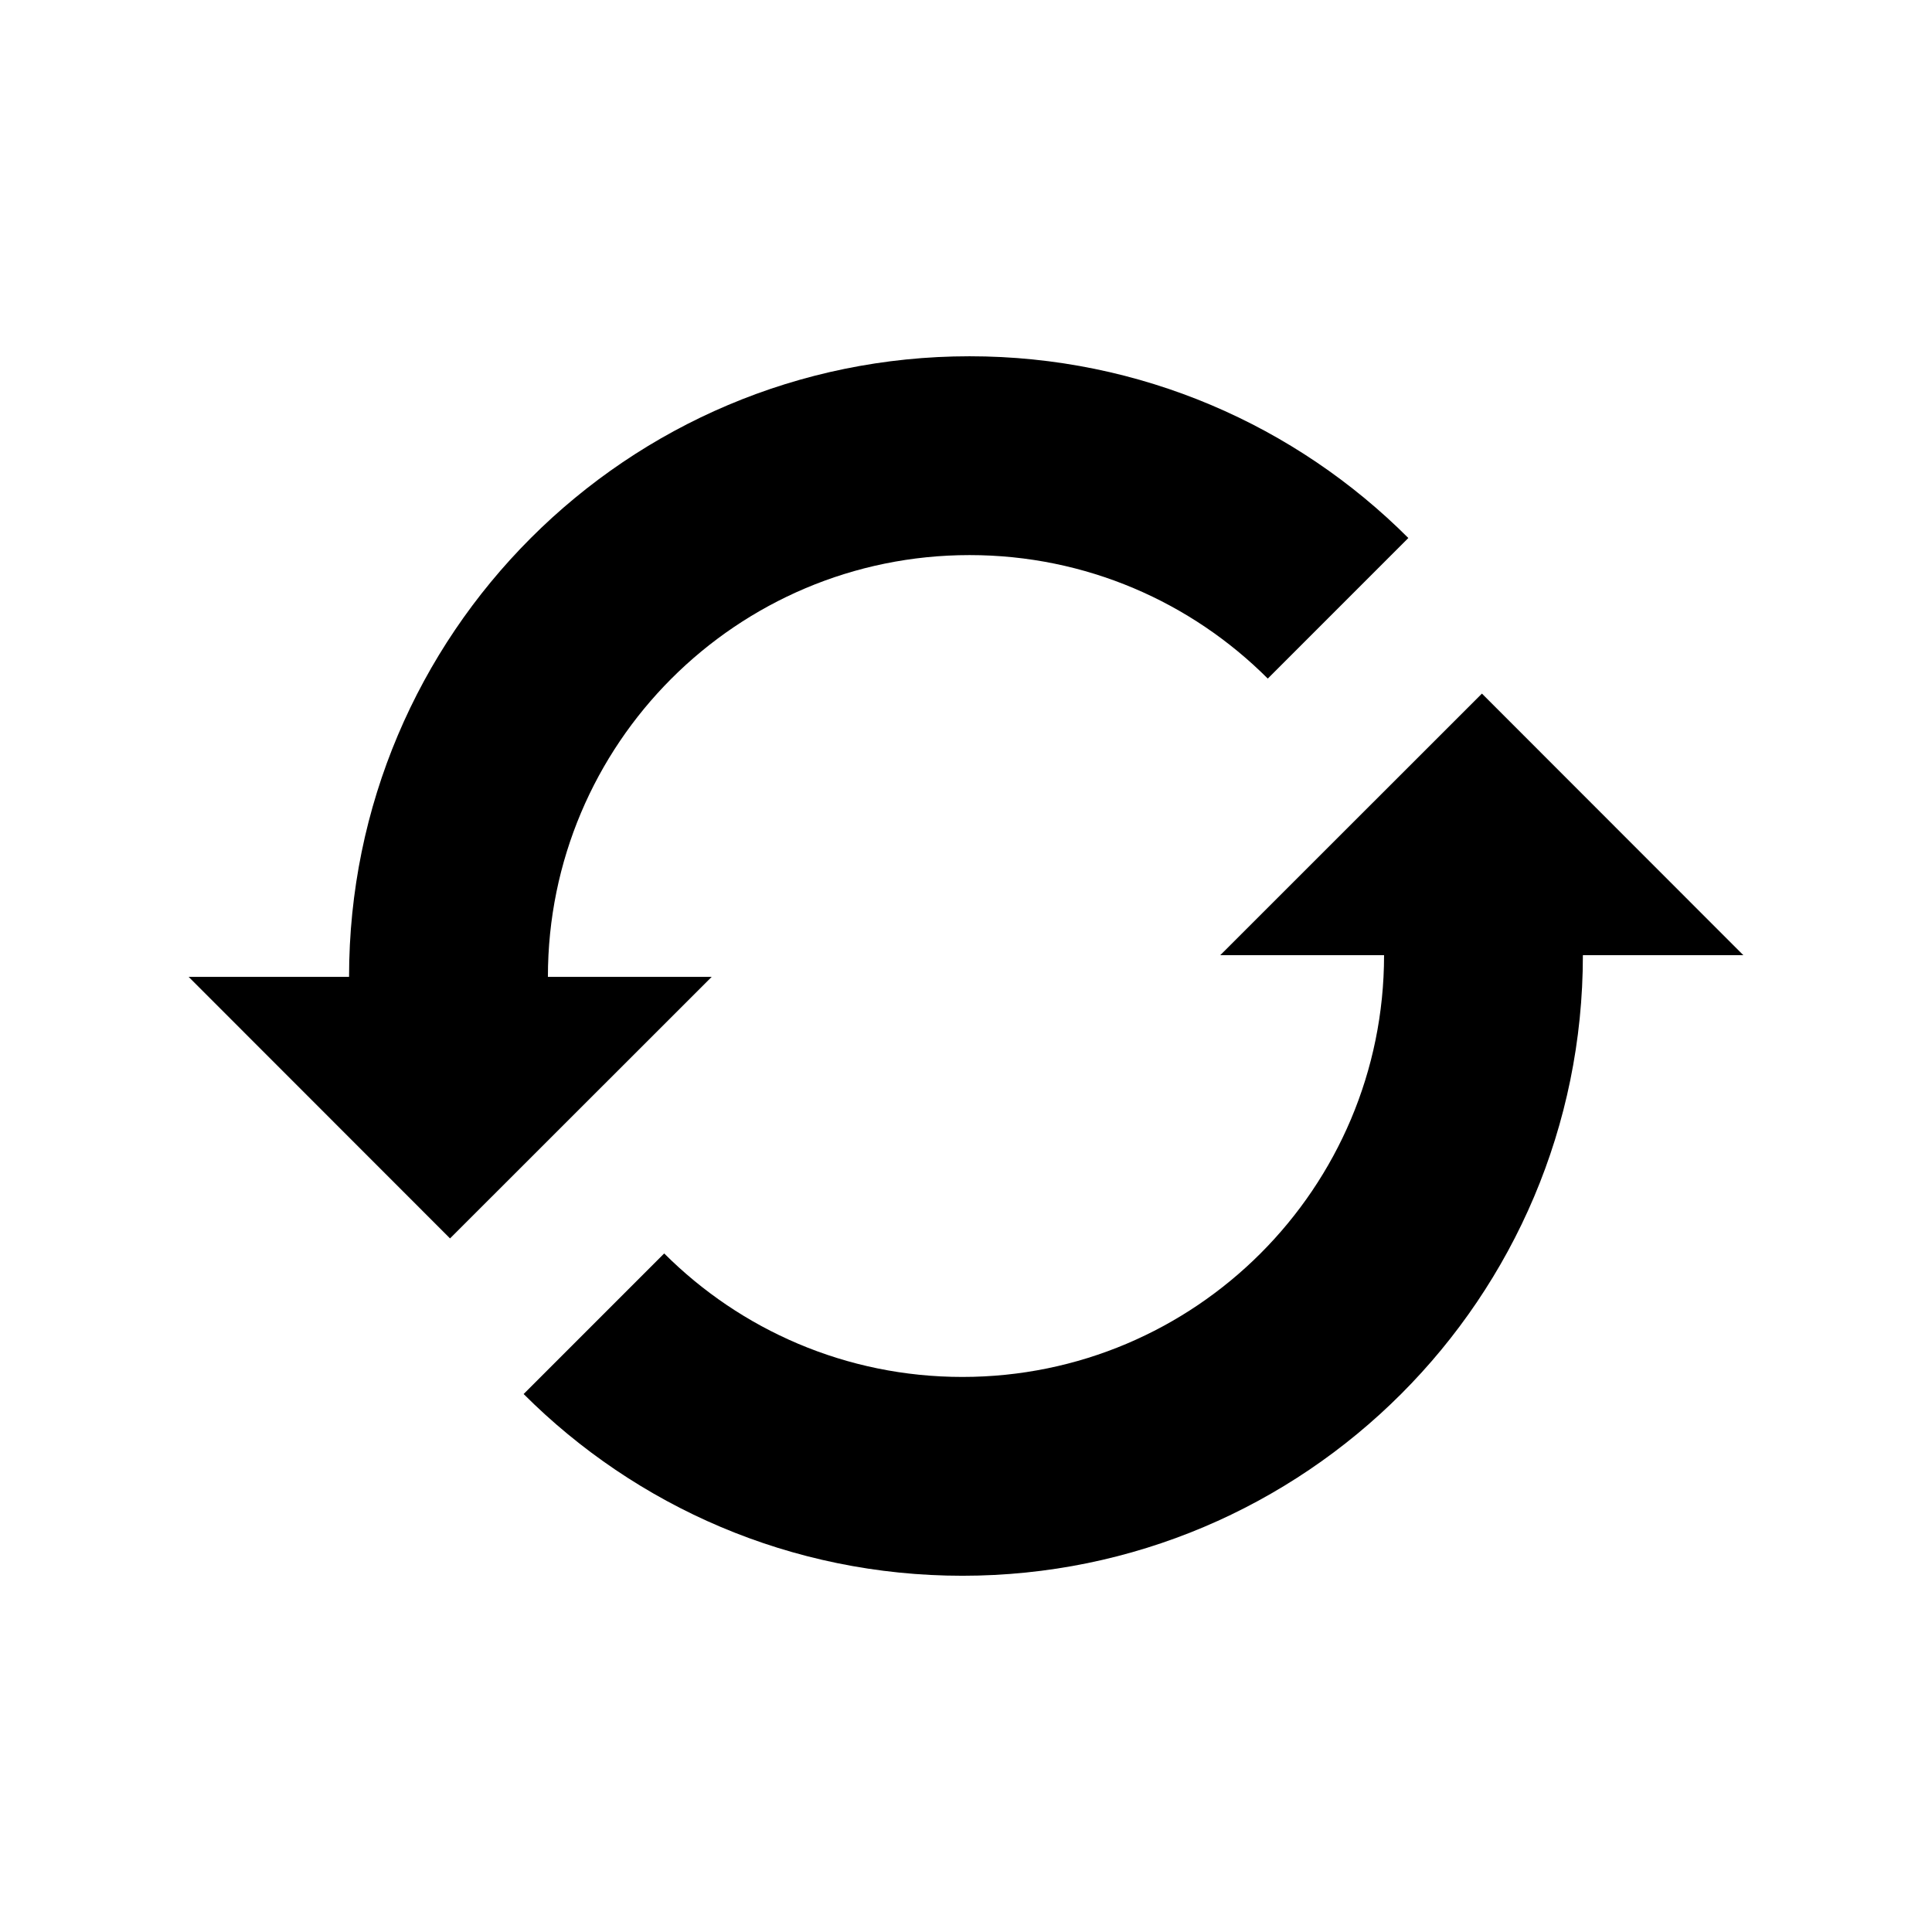 <?xml version="1.0" encoding="utf-8"?>
<!-- Generator: Adobe Illustrator 17.0.0, SVG Export Plug-In . SVG Version: 6.00 Build 0)  -->
<!DOCTYPE svg PUBLIC "-//W3C//DTD SVG 1.1//EN" "http://www.w3.org/Graphics/SVG/1.1/DTD/svg11.dtd">
<svg version="1.1" id="Layer_1" xmlns="http://www.w3.org/2000/svg" xmlns:xlink="http://www.w3.org/1999/xlink" x="0px" y="0px"
	 width="64px" height="64px" viewBox="224 224 64 64" enable-background="new 224 224 64 64" xml:space="preserve">
<path id="refresh-3-icon" d="M270.653,241.822l-4.656,4.657c-2.528-2.528-6.02-4.091-9.878-4.091
	c-7.715,0-13.969,6.257-13.969,13.972c0,0.002,0-0.002,0,0h5.426l-8.668,8.664l-8.659-8.664h5.314c0-0.001,0,0.001,0,0
	c0-11.352,9.203-20.558,20.555-20.558C261.795,235.801,266.933,238.102,270.653,241.822z M281.75,255.641l-8.659-8.665l-8.668,8.665
	h5.426c0,0.002,0-0.002,0,0c0,7.715-6.254,13.972-13.969,13.972c-3.857,0-7.35-1.564-9.878-4.091l-4.656,4.657
	c3.72,3.72,8.858,6.02,14.534,6.02c11.352,0,20.555-9.206,20.555-20.557c0-0.001,0,0.001,0,0L281.75,255.641L281.75,255.641z"/>
</svg>
